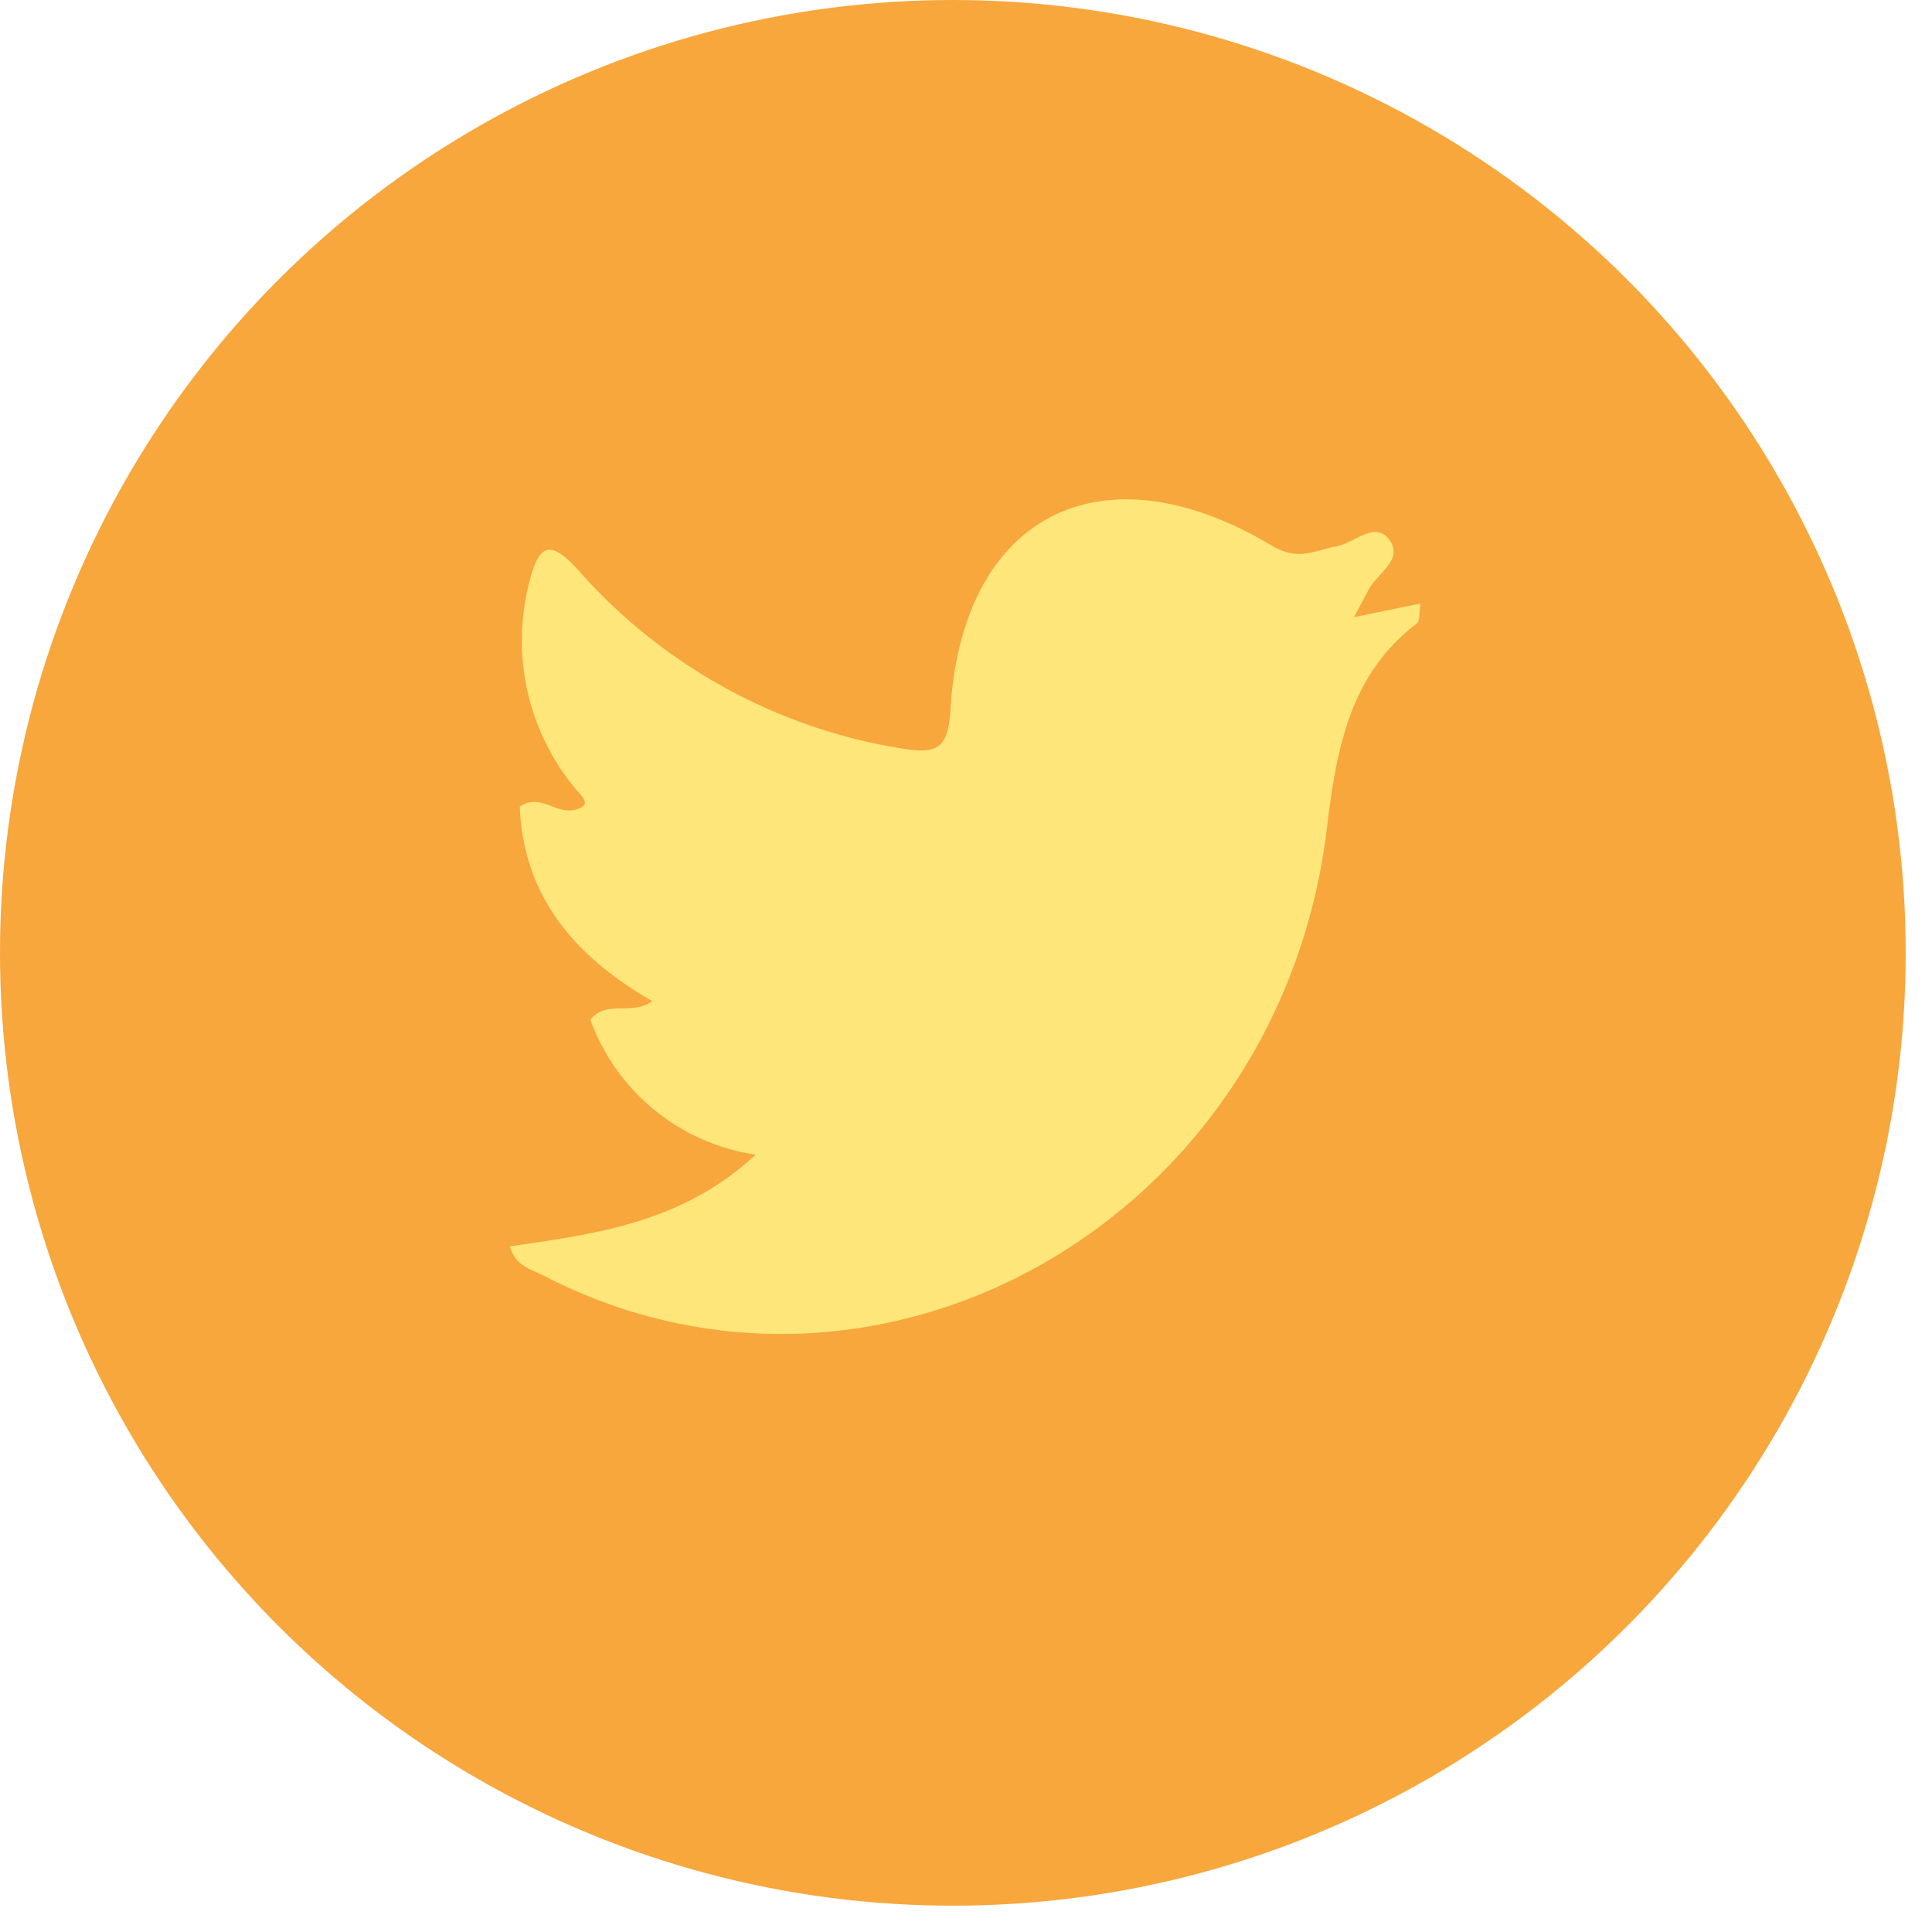 <svg xmlns="http://www.w3.org/2000/svg" viewBox="0 0 72 72"><defs><style>.cls-1{fill:#f7a73c;}.cls-2{fill:#ffe67b;}</style></defs><title>twit</title><g id="Layer_7" data-name="Layer 7"><circle class="cls-1" cx="35.51" cy="35.51" r="35.51"/><path class="cls-2" d="M50.46,23l2.48-.51c-.07.35,0,.66-.17.77-2.6,2-3,4.92-3.37,8-2,14.43-16.86,22.65-29.18,16.26-.44-.23-1-.33-1.22-1.07,3.2-.47,6.43-.87,9.16-3.42A7.76,7.76,0,0,1,22,38c.62-.76,1.53-.13,2.31-.69-2.83-1.63-4.8-3.84-4.94-7.25.84-.58,1.49.52,2.34,0,.21-.14,0-.37-.15-.53A8.64,8.64,0,0,1,19.7,21.8c.37-1.53.77-1.75,1.88-.52a20.35,20.35,0,0,0,12,6.61c1.37.23,1.75,0,1.84-1.44.43-7.26,5.65-9.92,12-6.1,1,.58,1.62.14,2.42,0,.64-.13,1.38-.91,1.9-.28.63.78-.43,1.29-.74,1.92C50.89,22.19,50.77,22.42,50.46,23Z"/></g></svg>